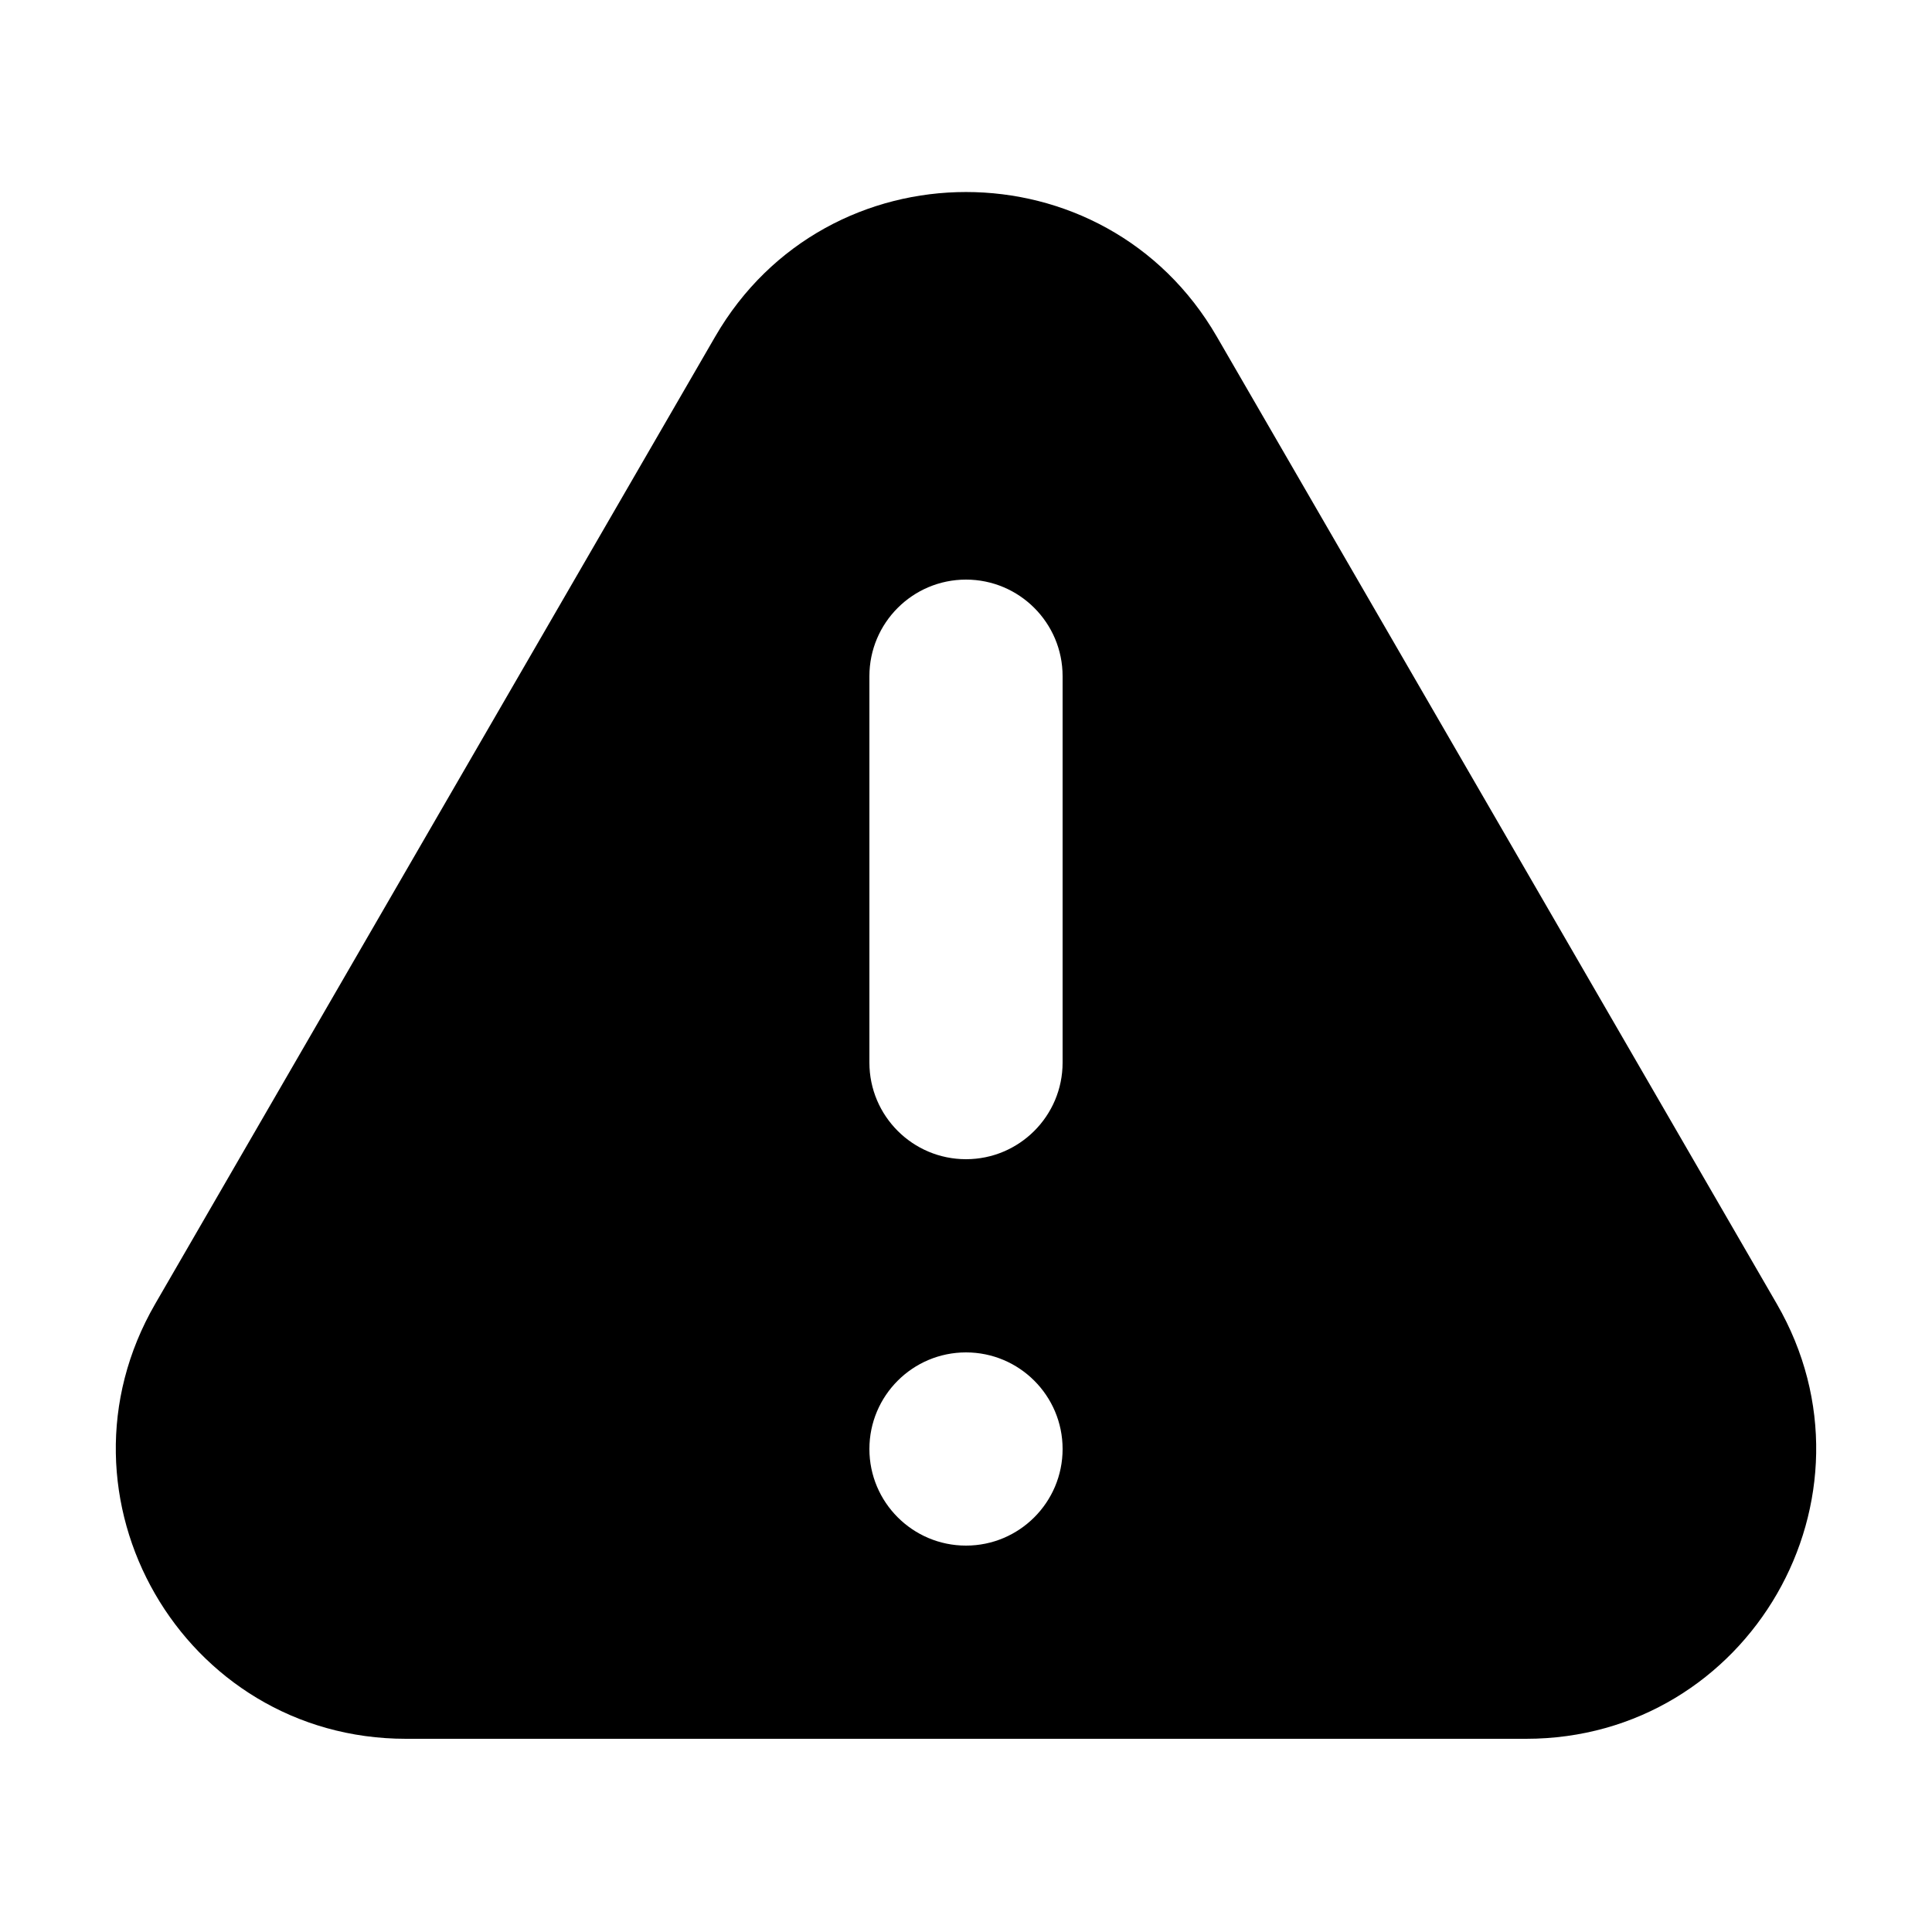 <svg width="20" height="20" viewBox="0 0 20 20" xmlns="http://www.w3.org/2000/svg">
<path fill="currentColor" d="M12.596 3.484C11.441 1.489 8.559 1.489 7.404 3.484L1.607 13.497C0.449 15.497 1.892 18 4.203 18H15.797C18.108 18 19.551 15.497 18.393 13.497L12.596 3.484ZM10 6C10.552 6 11 6.448 11 7V11C11 11.552 10.552 12 10 12C9.448 12 9 11.552 9 11V7C9 6.448 9.448 6 10 6ZM10 16C9.448 16 9 15.552 9 15C9 14.448 9.448 14 10 14C10.552 14 11 14.448 11 15C11 15.552 10.552 16 10 16Z"/>
</svg>
